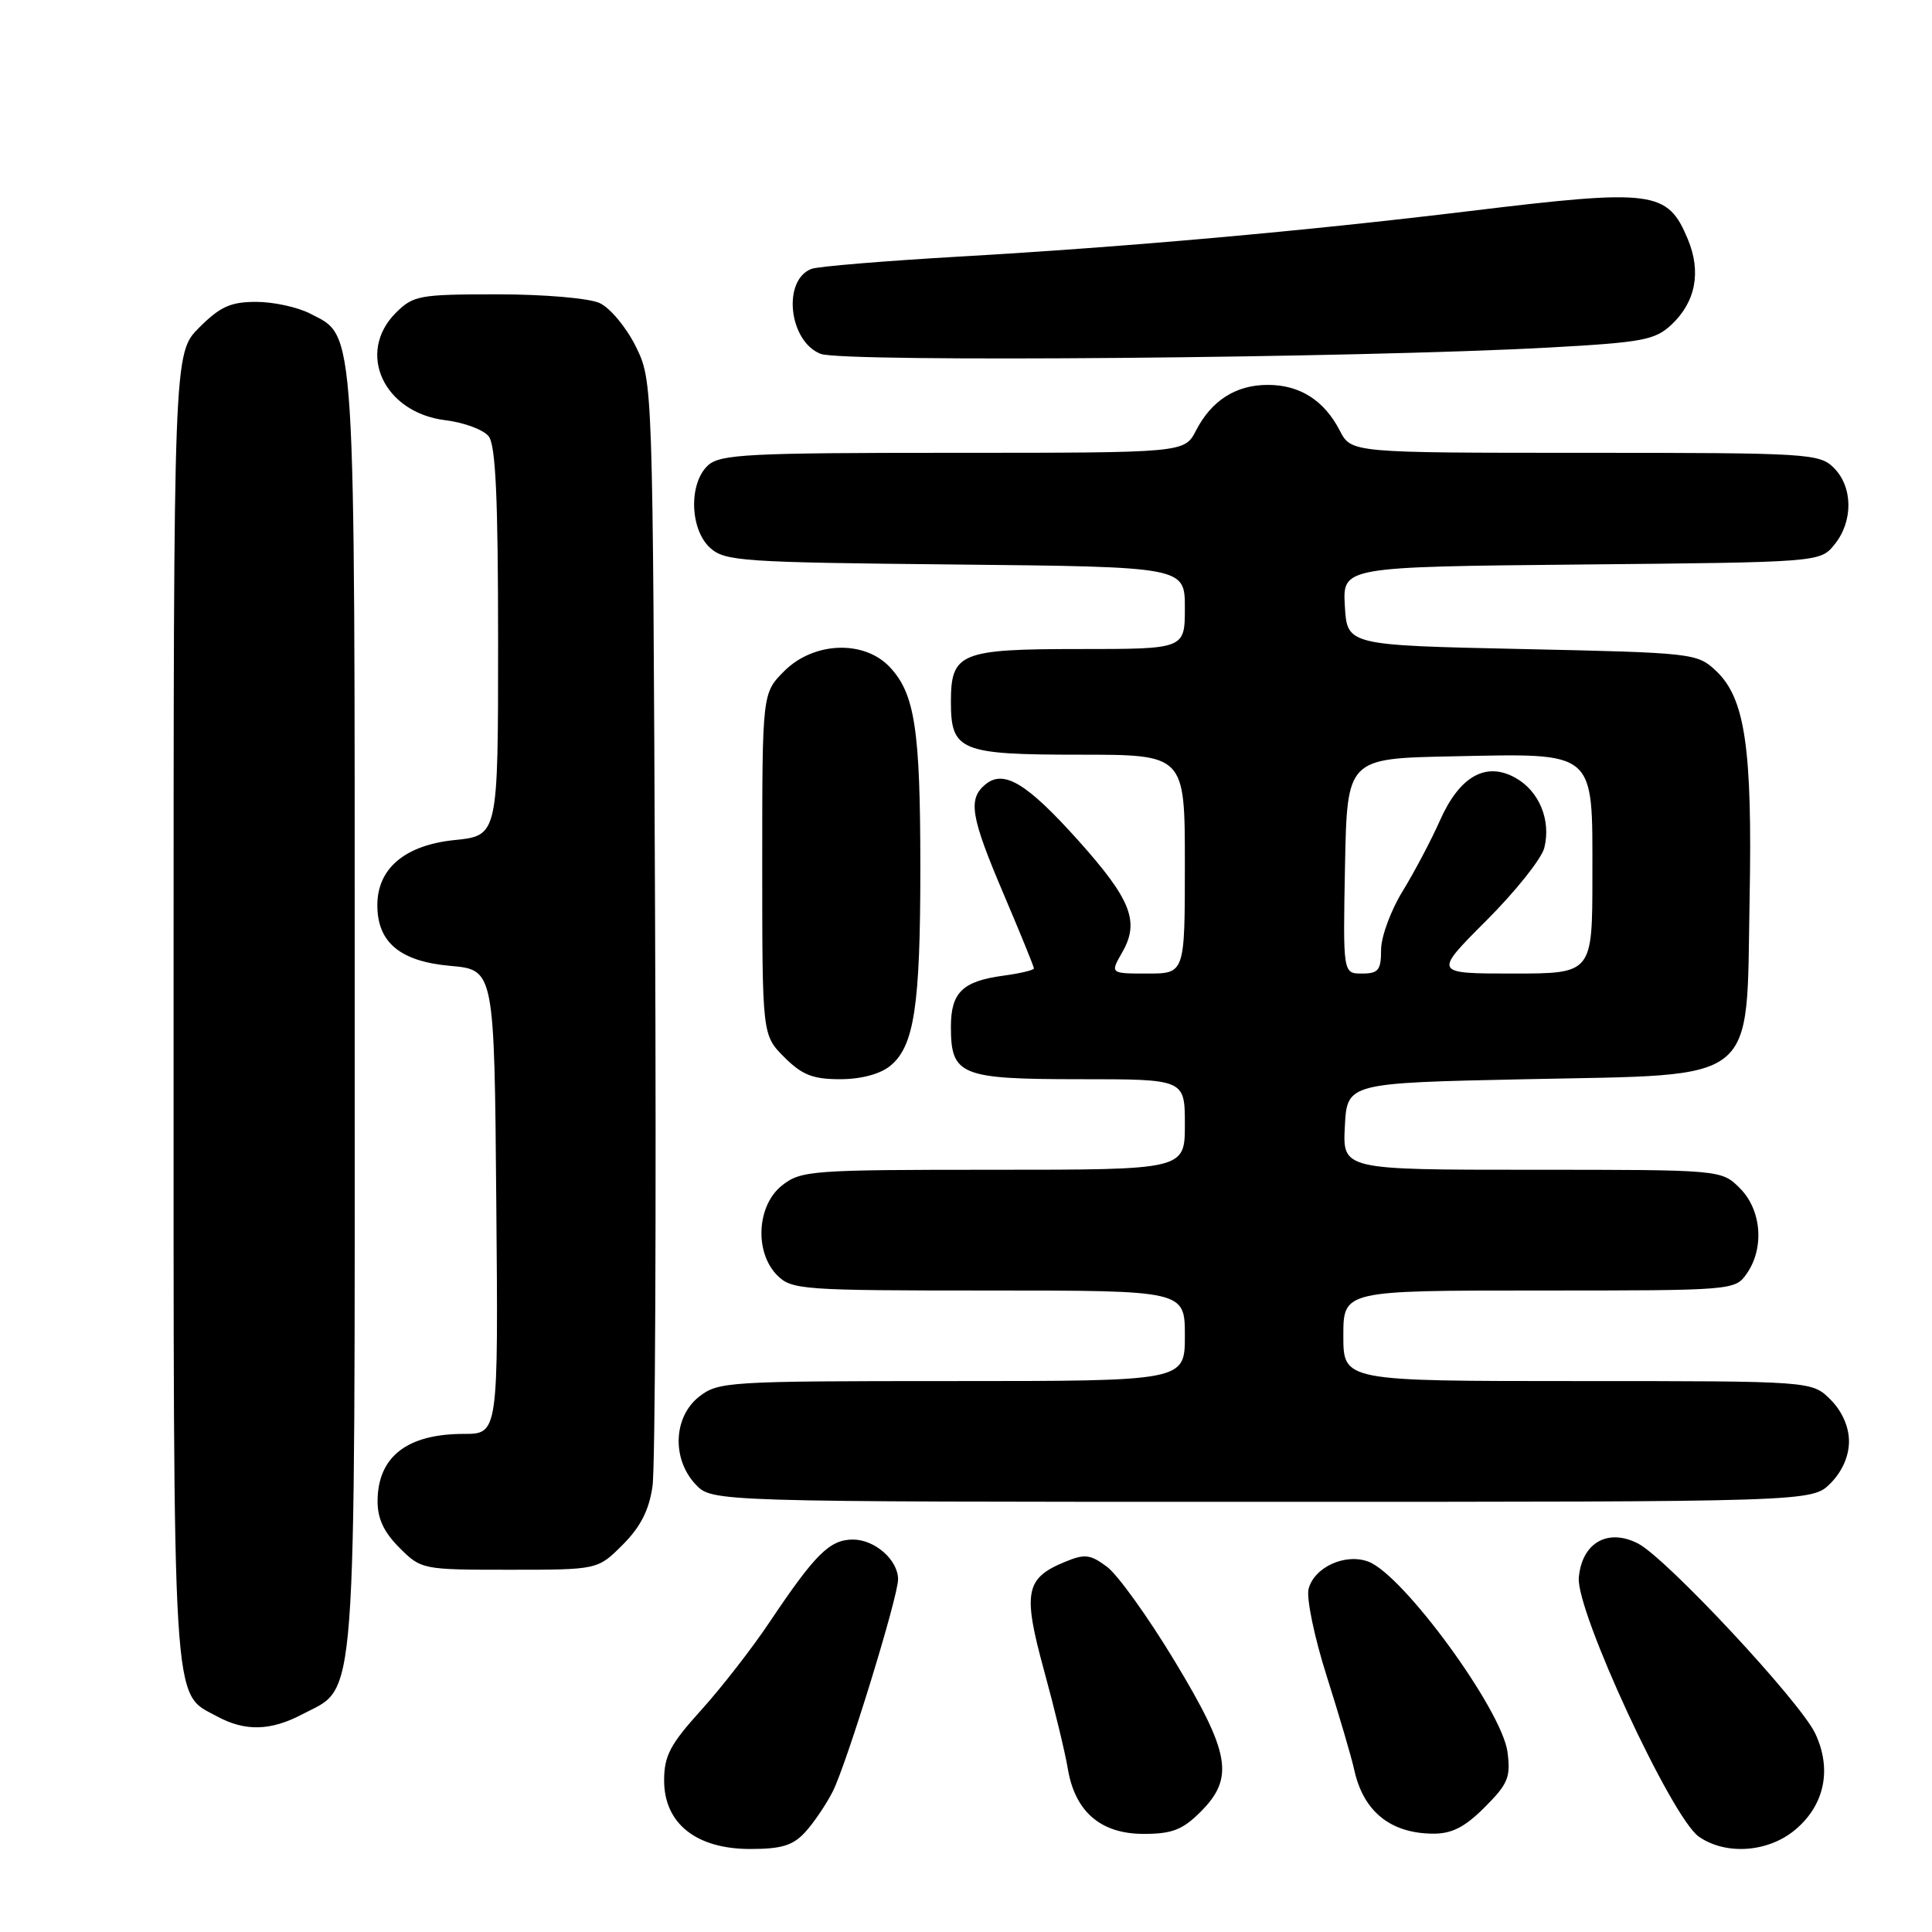 <?xml version="1.0" encoding="UTF-8" standalone="no"?>
<!DOCTYPE svg PUBLIC "-//W3C//DTD SVG 1.1//EN" "http://www.w3.org/Graphics/SVG/1.1/DTD/svg11.dtd" >
<svg xmlns="http://www.w3.org/2000/svg" xmlns:xlink="http://www.w3.org/1999/xlink" version="1.1" viewBox="0 0 256 256">
 <g >
 <path fill="currentColor"
d=" M 106.71 242.75 C 107.84 241.51 109.47 239.10 110.34 237.39 C 112.19 233.72 119.00 211.61 119.00 209.27 C 119.00 206.71 115.93 204.00 113.02 204.00 C 109.95 204.00 108.02 205.92 102.02 214.87 C 99.68 218.38 95.56 223.67 92.88 226.63 C 88.80 231.14 88.00 232.66 88.00 235.92 C 88.00 241.62 92.25 245.00 99.40 245.00 C 103.57 245.00 105.08 244.54 106.71 242.75 Z  M 237.89 242.44 C 241.79 239.16 242.76 234.41 240.52 229.68 C 238.50 225.43 220.82 206.48 217.06 204.53 C 213.03 202.45 209.59 204.44 209.20 209.06 C 208.83 213.50 221.50 240.84 225.10 243.36 C 228.67 245.86 234.31 245.46 237.89 242.44 Z  M 159.08 240.08 C 163.59 235.57 163.02 232.30 155.60 220.02 C 152.12 214.26 148.11 208.68 146.70 207.62 C 144.44 205.94 143.75 205.86 141.03 206.99 C 135.87 209.13 135.51 211.02 138.34 221.34 C 139.72 226.38 141.14 232.24 141.49 234.36 C 142.44 240.06 145.85 243.00 151.53 243.00 C 155.31 243.00 156.69 242.46 159.08 240.08 Z  M 196.73 239.47 C 199.83 236.37 200.19 235.49 199.75 232.14 C 198.99 226.53 185.97 208.70 181.33 206.93 C 178.26 205.77 174.12 207.66 173.39 210.56 C 173.09 211.79 174.17 217.00 175.81 222.14 C 177.44 227.29 179.08 232.85 179.44 234.50 C 180.64 240.01 184.22 242.92 189.85 242.97 C 192.37 242.99 194.07 242.13 196.73 239.47 Z  M 40.02 227.17 C 47.38 223.29 47.00 228.36 47.00 134.22 C 47.00 41.89 47.18 44.69 41.13 41.57 C 39.46 40.70 36.23 40.00 33.95 40.00 C 30.56 40.00 29.17 40.63 26.40 43.40 C 23.00 46.80 23.00 46.80 23.00 133.45 C 23.00 228.19 22.75 224.17 28.76 227.43 C 32.46 229.44 35.85 229.36 40.02 227.17 Z  M 82.51 204.69 C 84.87 202.33 86.01 200.10 86.46 196.94 C 86.82 194.50 86.97 160.55 86.80 121.50 C 86.50 50.50 86.50 50.50 84.24 45.90 C 82.98 43.36 80.84 40.79 79.44 40.15 C 78.02 39.51 72.09 39.00 65.91 39.00 C 55.56 39.00 54.76 39.15 52.45 41.45 C 47.18 46.73 50.83 54.67 59.00 55.68 C 61.48 55.98 64.06 56.94 64.75 57.81 C 65.68 58.98 66.00 66.02 66.00 85.05 C 66.00 110.72 66.00 110.72 60.25 111.31 C 53.66 111.98 50.00 115.07 50.00 119.94 C 50.00 124.88 53.02 127.39 59.65 127.98 C 65.50 128.50 65.50 128.50 65.76 159.25 C 66.03 190.00 66.03 190.00 61.45 190.00 C 53.96 190.00 50.09 193.00 50.03 198.83 C 50.01 201.20 50.84 202.99 52.92 205.08 C 55.82 207.97 55.95 208.00 67.52 208.00 C 79.20 208.00 79.20 208.00 82.51 204.69 Z  M 242.55 196.55 C 244.09 195.00 245.00 192.95 245.00 191.00 C 245.00 189.05 244.09 187.00 242.55 185.45 C 240.09 183.00 240.09 183.00 209.05 183.00 C 178.00 183.00 178.00 183.00 178.00 177.00 C 178.00 171.00 178.00 171.00 203.94 171.00 C 229.62 171.00 229.90 170.98 231.44 168.78 C 233.82 165.39 233.42 160.33 230.55 157.45 C 228.09 155.00 228.09 155.00 203.00 155.00 C 177.90 155.00 177.90 155.00 178.20 149.25 C 178.50 143.50 178.50 143.50 202.23 143.00 C 233.39 142.34 231.37 143.97 231.83 119.23 C 232.21 99.14 231.24 92.52 227.38 88.89 C 224.89 86.55 224.39 86.49 201.67 86.00 C 178.50 85.50 178.50 85.50 178.20 80.30 C 177.90 75.11 177.90 75.11 209.54 74.80 C 241.18 74.50 241.18 74.50 243.09 72.14 C 245.57 69.08 245.53 64.53 243.00 62.00 C 241.09 60.09 239.67 60.00 210.03 60.00 C 179.05 60.00 179.05 60.00 177.53 57.06 C 175.46 53.05 172.24 51.00 168.00 51.00 C 163.76 51.00 160.54 53.05 158.47 57.06 C 156.95 60.00 156.95 60.00 126.30 60.00 C 99.19 60.00 95.45 60.19 93.83 61.65 C 91.24 64.00 91.39 70.14 94.10 72.60 C 96.06 74.37 98.36 74.52 126.60 74.80 C 157.00 75.11 157.00 75.11 157.00 80.55 C 157.00 86.00 157.00 86.00 143.07 86.00 C 127.23 86.00 126.00 86.50 126.00 93.00 C 126.00 99.50 127.23 100.00 143.07 100.00 C 157.00 100.00 157.00 100.00 157.00 114.50 C 157.00 129.00 157.00 129.00 152.05 129.00 C 147.09 129.00 147.09 129.00 148.70 126.19 C 151.04 122.12 149.88 119.19 142.87 111.36 C 136.05 103.76 133.00 101.92 130.56 103.95 C 128.23 105.89 128.61 108.19 133.00 118.50 C 135.20 123.67 137.00 128.09 137.00 128.32 C 137.00 128.55 135.18 128.98 132.96 129.28 C 127.54 130.01 126.00 131.51 126.00 136.05 C 126.00 142.49 127.25 143.00 143.07 143.00 C 157.00 143.00 157.00 143.00 157.00 149.00 C 157.00 155.00 157.00 155.00 131.63 155.00 C 107.49 155.00 106.14 155.10 103.63 157.07 C 100.27 159.72 99.94 165.94 103.00 169.00 C 104.90 170.90 106.33 171.00 131.00 171.00 C 157.00 171.00 157.00 171.00 157.00 177.00 C 157.00 183.00 157.00 183.00 126.13 183.00 C 96.42 183.00 95.17 183.08 92.63 185.07 C 89.22 187.76 89.00 193.31 92.17 196.69 C 94.35 199.00 94.35 199.00 167.22 199.00 C 240.09 199.00 240.09 199.00 242.55 196.55 Z  M 117.94 141.25 C 121.14 138.66 121.95 133.32 121.95 115.00 C 121.95 96.68 121.23 91.94 117.91 88.40 C 114.50 84.77 107.83 85.02 103.92 88.92 C 101.00 91.85 101.00 91.85 101.00 114.50 C 101.00 137.15 101.00 137.15 103.92 140.08 C 106.28 142.44 107.71 143.00 111.31 143.00 C 114.08 143.00 116.60 142.33 117.94 141.25 Z  M 205.28 46.05 C 217.66 45.37 219.30 45.06 221.48 43.02 C 224.69 40.00 225.45 36.02 223.64 31.68 C 220.95 25.24 219.11 25.01 194.71 27.97 C 172.97 30.61 149.35 32.72 127.28 33.99 C 117.26 34.57 108.37 35.30 107.52 35.63 C 103.63 37.12 104.52 45.26 108.75 46.89 C 111.72 48.04 179.94 47.44 205.28 46.05 Z  M 178.22 114.75 C 178.50 100.50 178.50 100.50 192.38 100.22 C 211.65 99.83 211.00 99.28 211.00 116.02 C 211.00 129.00 211.00 129.00 200.47 129.00 C 189.93 129.00 189.93 129.00 196.95 121.98 C 200.81 118.12 204.27 113.78 204.63 112.34 C 205.54 108.69 203.96 104.84 200.83 103.08 C 196.90 100.87 193.40 102.85 190.80 108.72 C 189.65 111.31 187.43 115.52 185.86 118.08 C 184.29 120.63 183.00 124.13 183.00 125.86 C 183.00 128.55 182.64 129.00 180.47 129.00 C 177.95 129.00 177.95 129.00 178.22 114.75 Z "/>
</g>
</svg>
